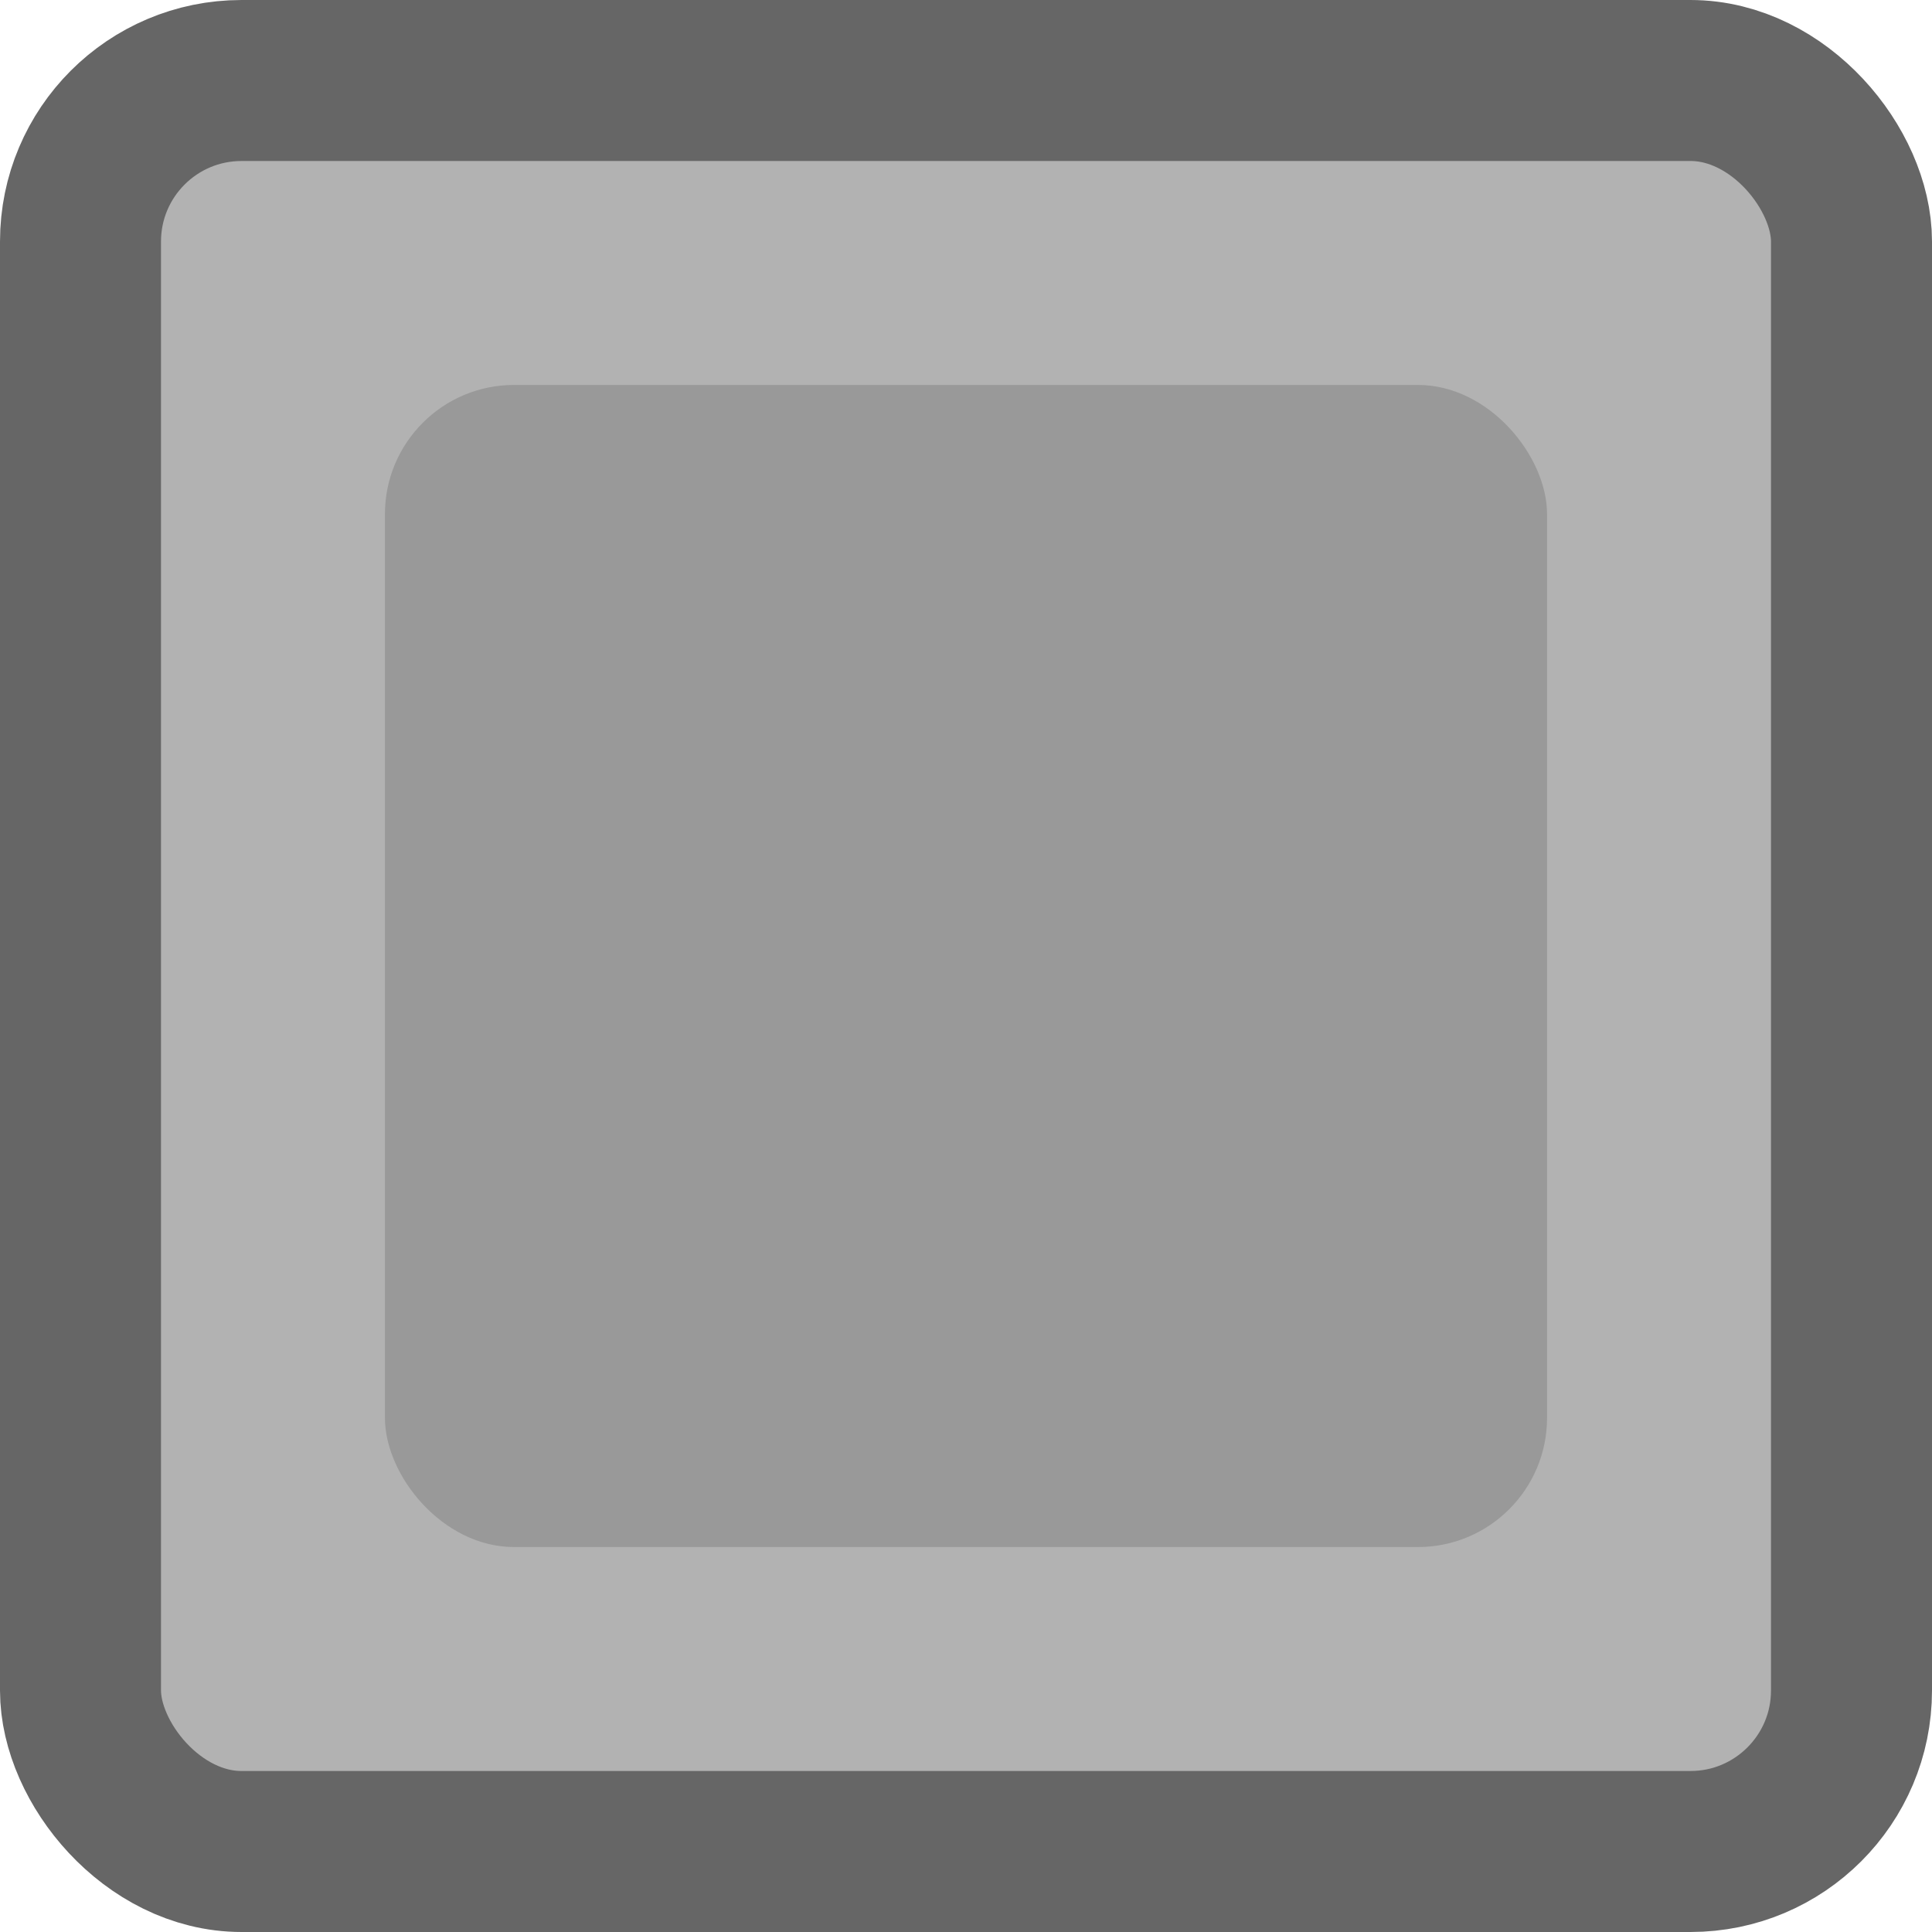 <?xml version="1.0" encoding="UTF-8" standalone="no"?>
<!-- Created with Inkscape (http://www.inkscape.org/) -->

<svg
   width="12"
   height="12"
   viewBox="0 0 12 12"
   version="1.1"
   id="svg13547"
   sodipodi:docname="label_disabled.svg"
   inkscape:version="1.3.2 (091e20e, 2023-11-25)"
   inkscape:export-filename="checkmark_on.png"
   inkscape:export-xdpi="96"
   inkscape:export-ydpi="96"
   xmlns:inkscape="http://www.inkscape.org/namespaces/inkscape"
   xmlns:sodipodi="http://sodipodi.sourceforge.net/DTD/sodipodi-0.dtd"
   xmlns="http://www.w3.org/2000/svg"
   xmlns:svg="http://www.w3.org/2000/svg">
  <sodipodi:namedview
     id="namedview13549"
     pagecolor="#ffffff"
     bordercolor="#111111"
     borderopacity="1"
     inkscape:showpageshadow="0"
     inkscape:pageopacity="0"
     inkscape:pagecheckerboard="1"
     inkscape:deskcolor="#d1d1d1"
     inkscape:document-units="px"
     showgrid="true"
     inkscape:zoom="32"
     inkscape:cx="3.65625"
     inkscape:cy="6.890625"
     inkscape:window-width="1920"
     inkscape:window-height="1007"
     inkscape:window-x="0"
     inkscape:window-y="0"
     inkscape:window-maximized="1"
     inkscape:current-layer="layer1"
     showguides="false">
    <inkscape:grid
       type="xygrid"
       id="grid15567"
       empspacing="1"
       originx="0"
       originy="0"
       spacingy="1"
       spacingx="1"
       units="px"
       visible="true" />
    <inkscape:grid
       type="xygrid"
       id="grid15569"
       empspacing="1"
       originx="0.5"
       originy="0.5"
       dotted="true"
       spacingy="1"
       spacingx="1"
       units="px"
       visible="true" />
  </sodipodi:namedview>
  <defs
     id="defs13544">
    <linearGradient
       id="swatch12">
      <stop
         style="stop-color:#bfbfbf;stop-opacity:1;"
         offset="0"
         id="stop13" />
    </linearGradient>
    <filter
       inkscape:collect="always"
       style="color-interpolation-filters:sRGB"
       id="filter14"
       x="-0.146"
       y="-0.146"
       width="1.293"
       height="1.293">
      <feGaussianBlur
         inkscape:collect="always"
         stdDeviation="0.549"
         id="feGaussianBlur14" />
    </filter>
  </defs>
  <g
     inkscape:label="label_disabled"
     inkscape:groupmode="layer"
     id="layer1">
    <rect
       style="font-variation-settings:'wght' 700;display:inline;fill:#b2b2b2;fill-opacity:1;stroke:#666666;stroke-linejoin:round;stroke-opacity:1;paint-order:stroke fill markers"
       id="rect1"
       width="11"
       height="11"
       x="0.5"
       y="0.5"
       ry="1"
       inkscape:label="body" />
    <rect
       style="font-variation-settings:'wght' 700;display:inline;mix-blend-mode:normal;fill:#999999;fill-opacity:1;stroke:none;stroke-width:1.247;stroke-linejoin:round;paint-order:stroke fill markers;filter:url(#filter14)"
       id="rect2"
       width="9"
       height="9"
       x="1.5"
       y="1.5"
       ry="1"
       transform="matrix(0.802,0,0,0.802,1.188,1.188)"
       inkscape:label="glow" />
  </g>
</svg>
